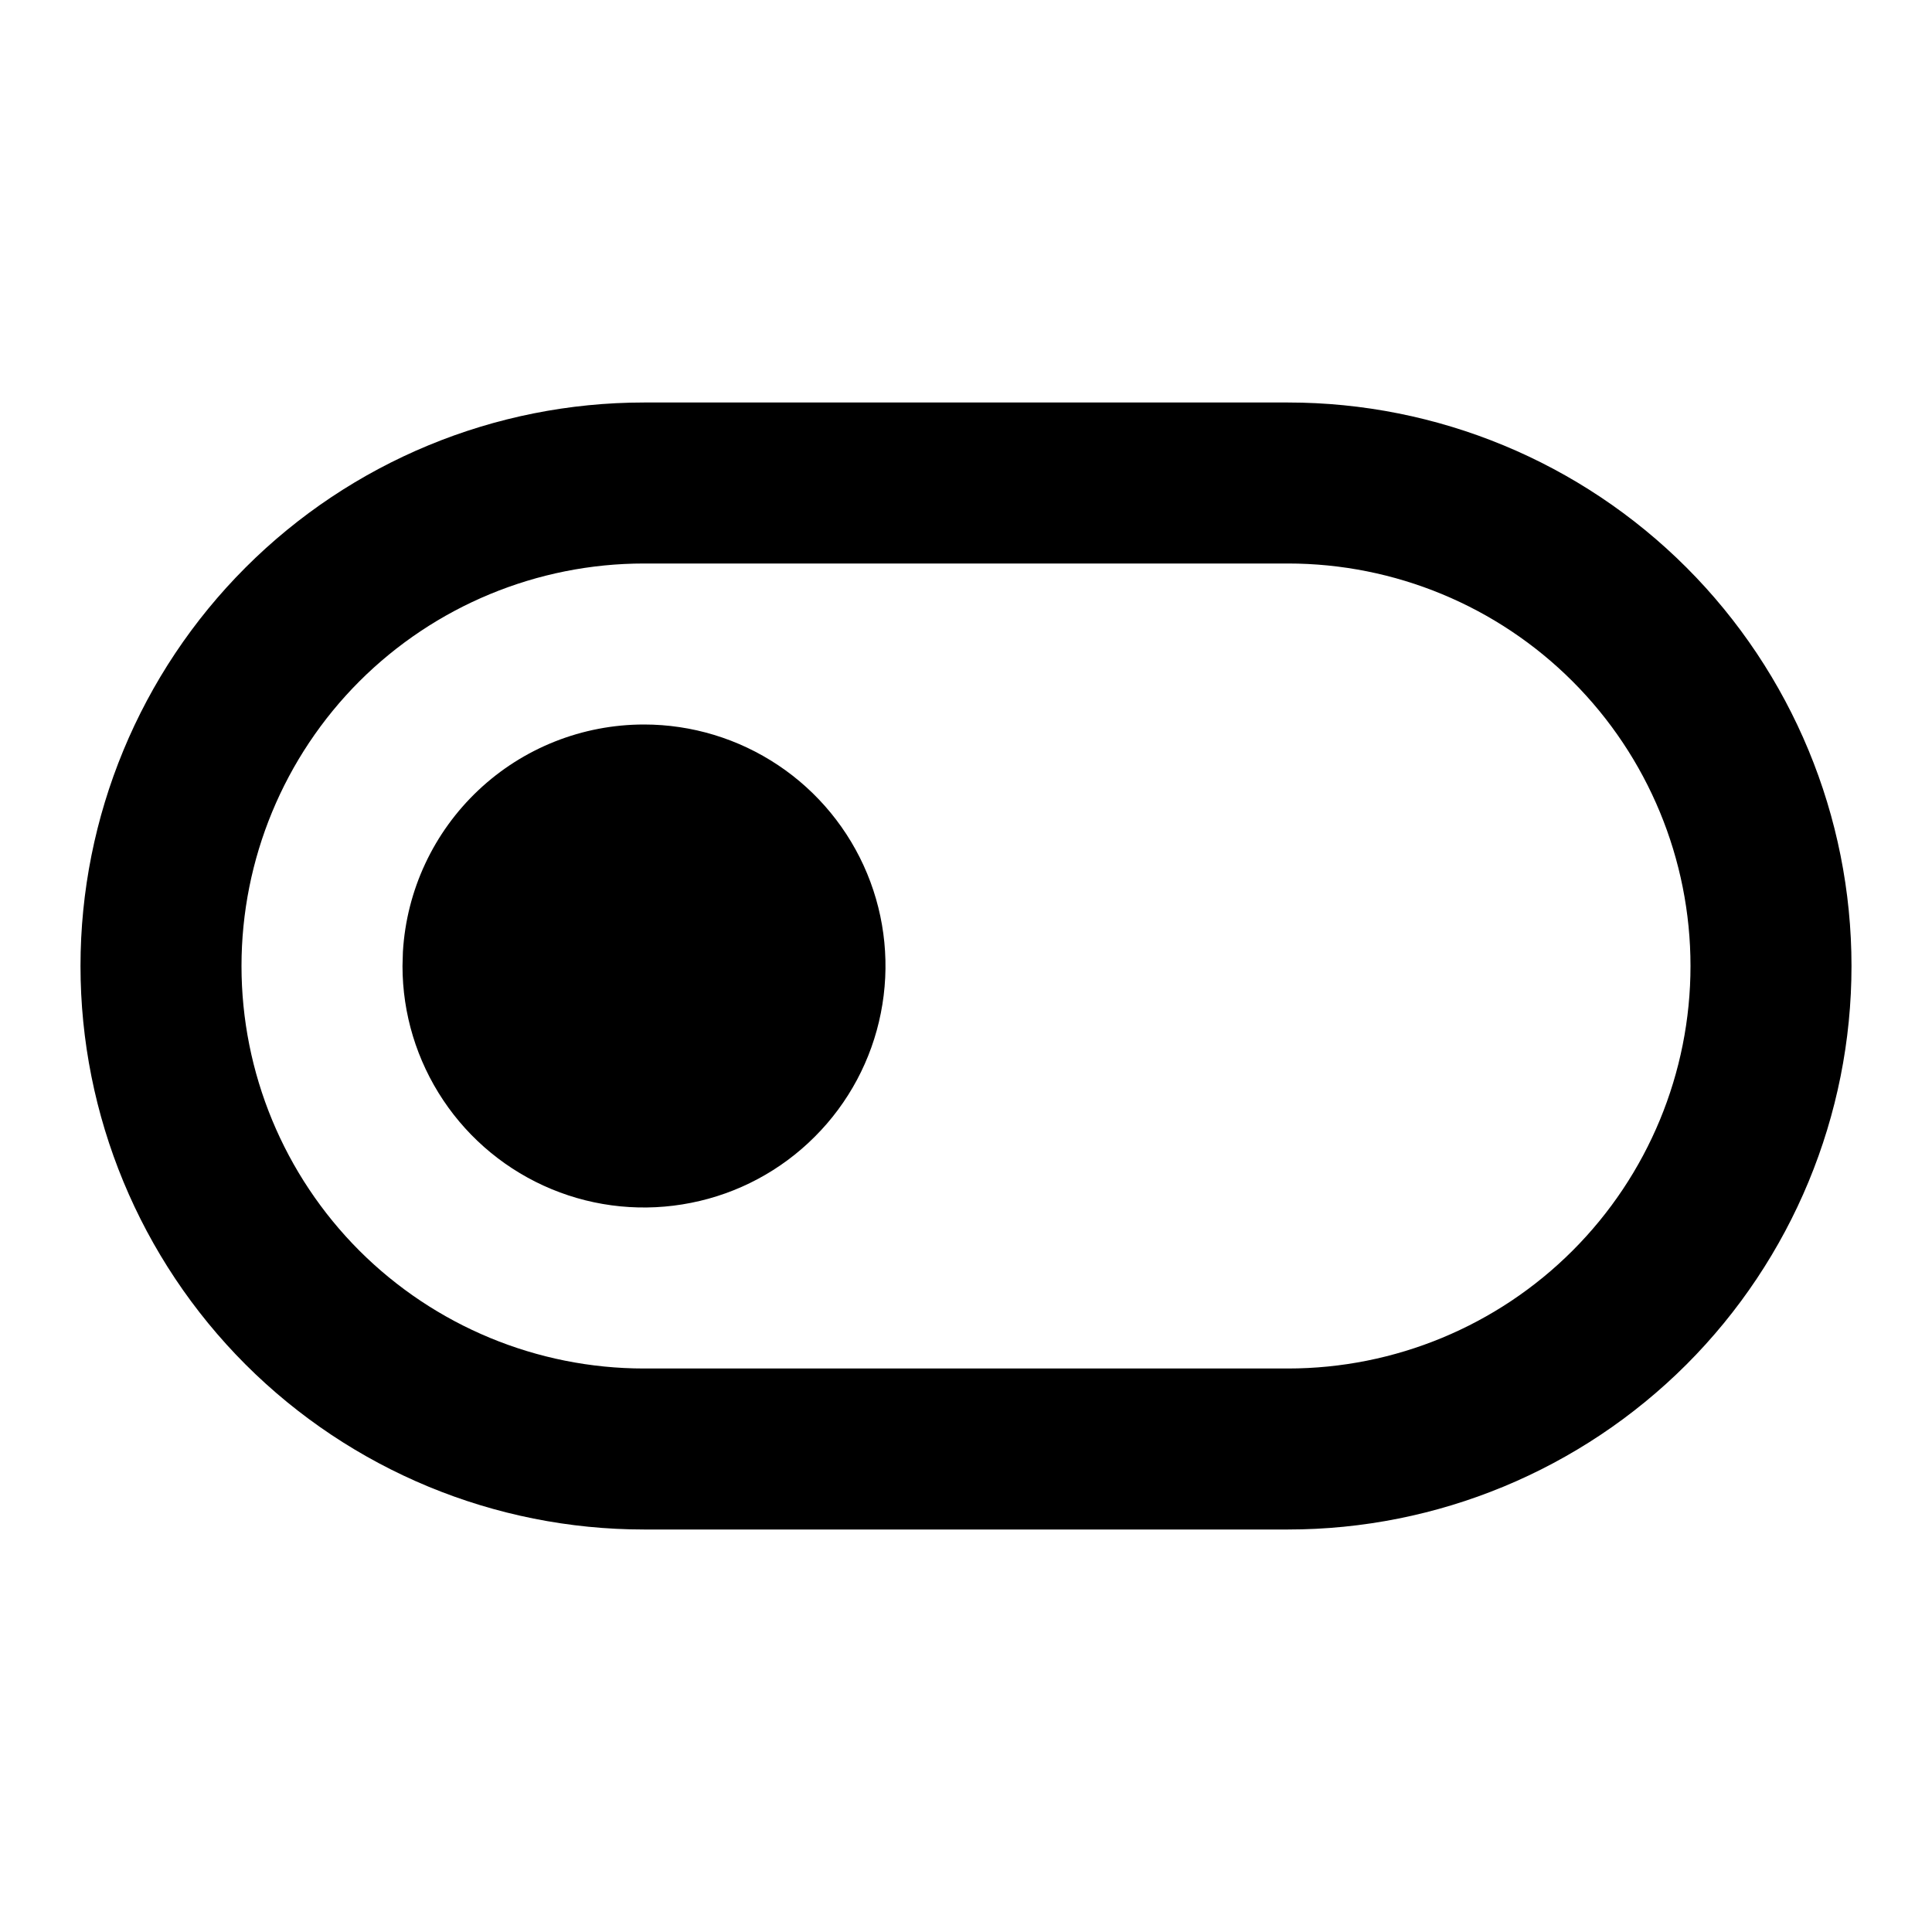 <svg width="24" height="24" viewBox="0 0 24 24" fill="none" xmlns="http://www.w3.org/2000/svg">
<g clip-path="url(#clip0_802_57103)">
<path d="M8 9C8.593 9 9.173 9.176 9.667 9.506C10.16 9.835 10.545 10.304 10.772 10.852C10.999 11.4 11.058 12.003 10.942 12.585C10.827 13.167 10.541 13.702 10.121 14.121C9.702 14.541 9.167 14.827 8.585 14.942C8.003 15.058 7.4 14.999 6.852 14.772C6.304 14.545 5.835 14.16 5.506 13.667C5.176 13.173 5 12.593 5 12L5.005 11.824C5.05 11.06 5.385 10.342 5.942 9.817C6.498 9.292 7.235 9 8 9Z" fill="black"/>
<path d="M16 5C17.857 5 19.637 5.737 20.95 7.05C22.262 8.363 23 10.143 23 12C23 13.857 22.262 15.637 20.95 16.95C19.637 18.262 17.857 19 16 19H8C6.143 19 4.363 18.262 3.05 16.95C1.738 15.637 1 13.857 1 12C1 10.143 1.738 8.363 3.05 7.05C4.363 5.737 6.143 5 8 5H16ZM16 7H8C6.674 7 5.402 7.527 4.464 8.464C3.527 9.402 3 10.674 3 12C3 13.326 3.527 14.598 4.464 15.536C5.402 16.473 6.674 17 8 17H16C17.326 17 18.598 16.473 19.535 15.536C20.473 14.598 21 13.326 21 12C21 10.674 20.473 9.402 19.535 8.464C18.598 7.527 17.326 7 16 7Z" fill="black"/>
</g>
<defs>
<clipPath id="clip0_802_57103">
<rect width="24" height="24" fill="white"/>
</clipPath>
</defs>
</svg>
